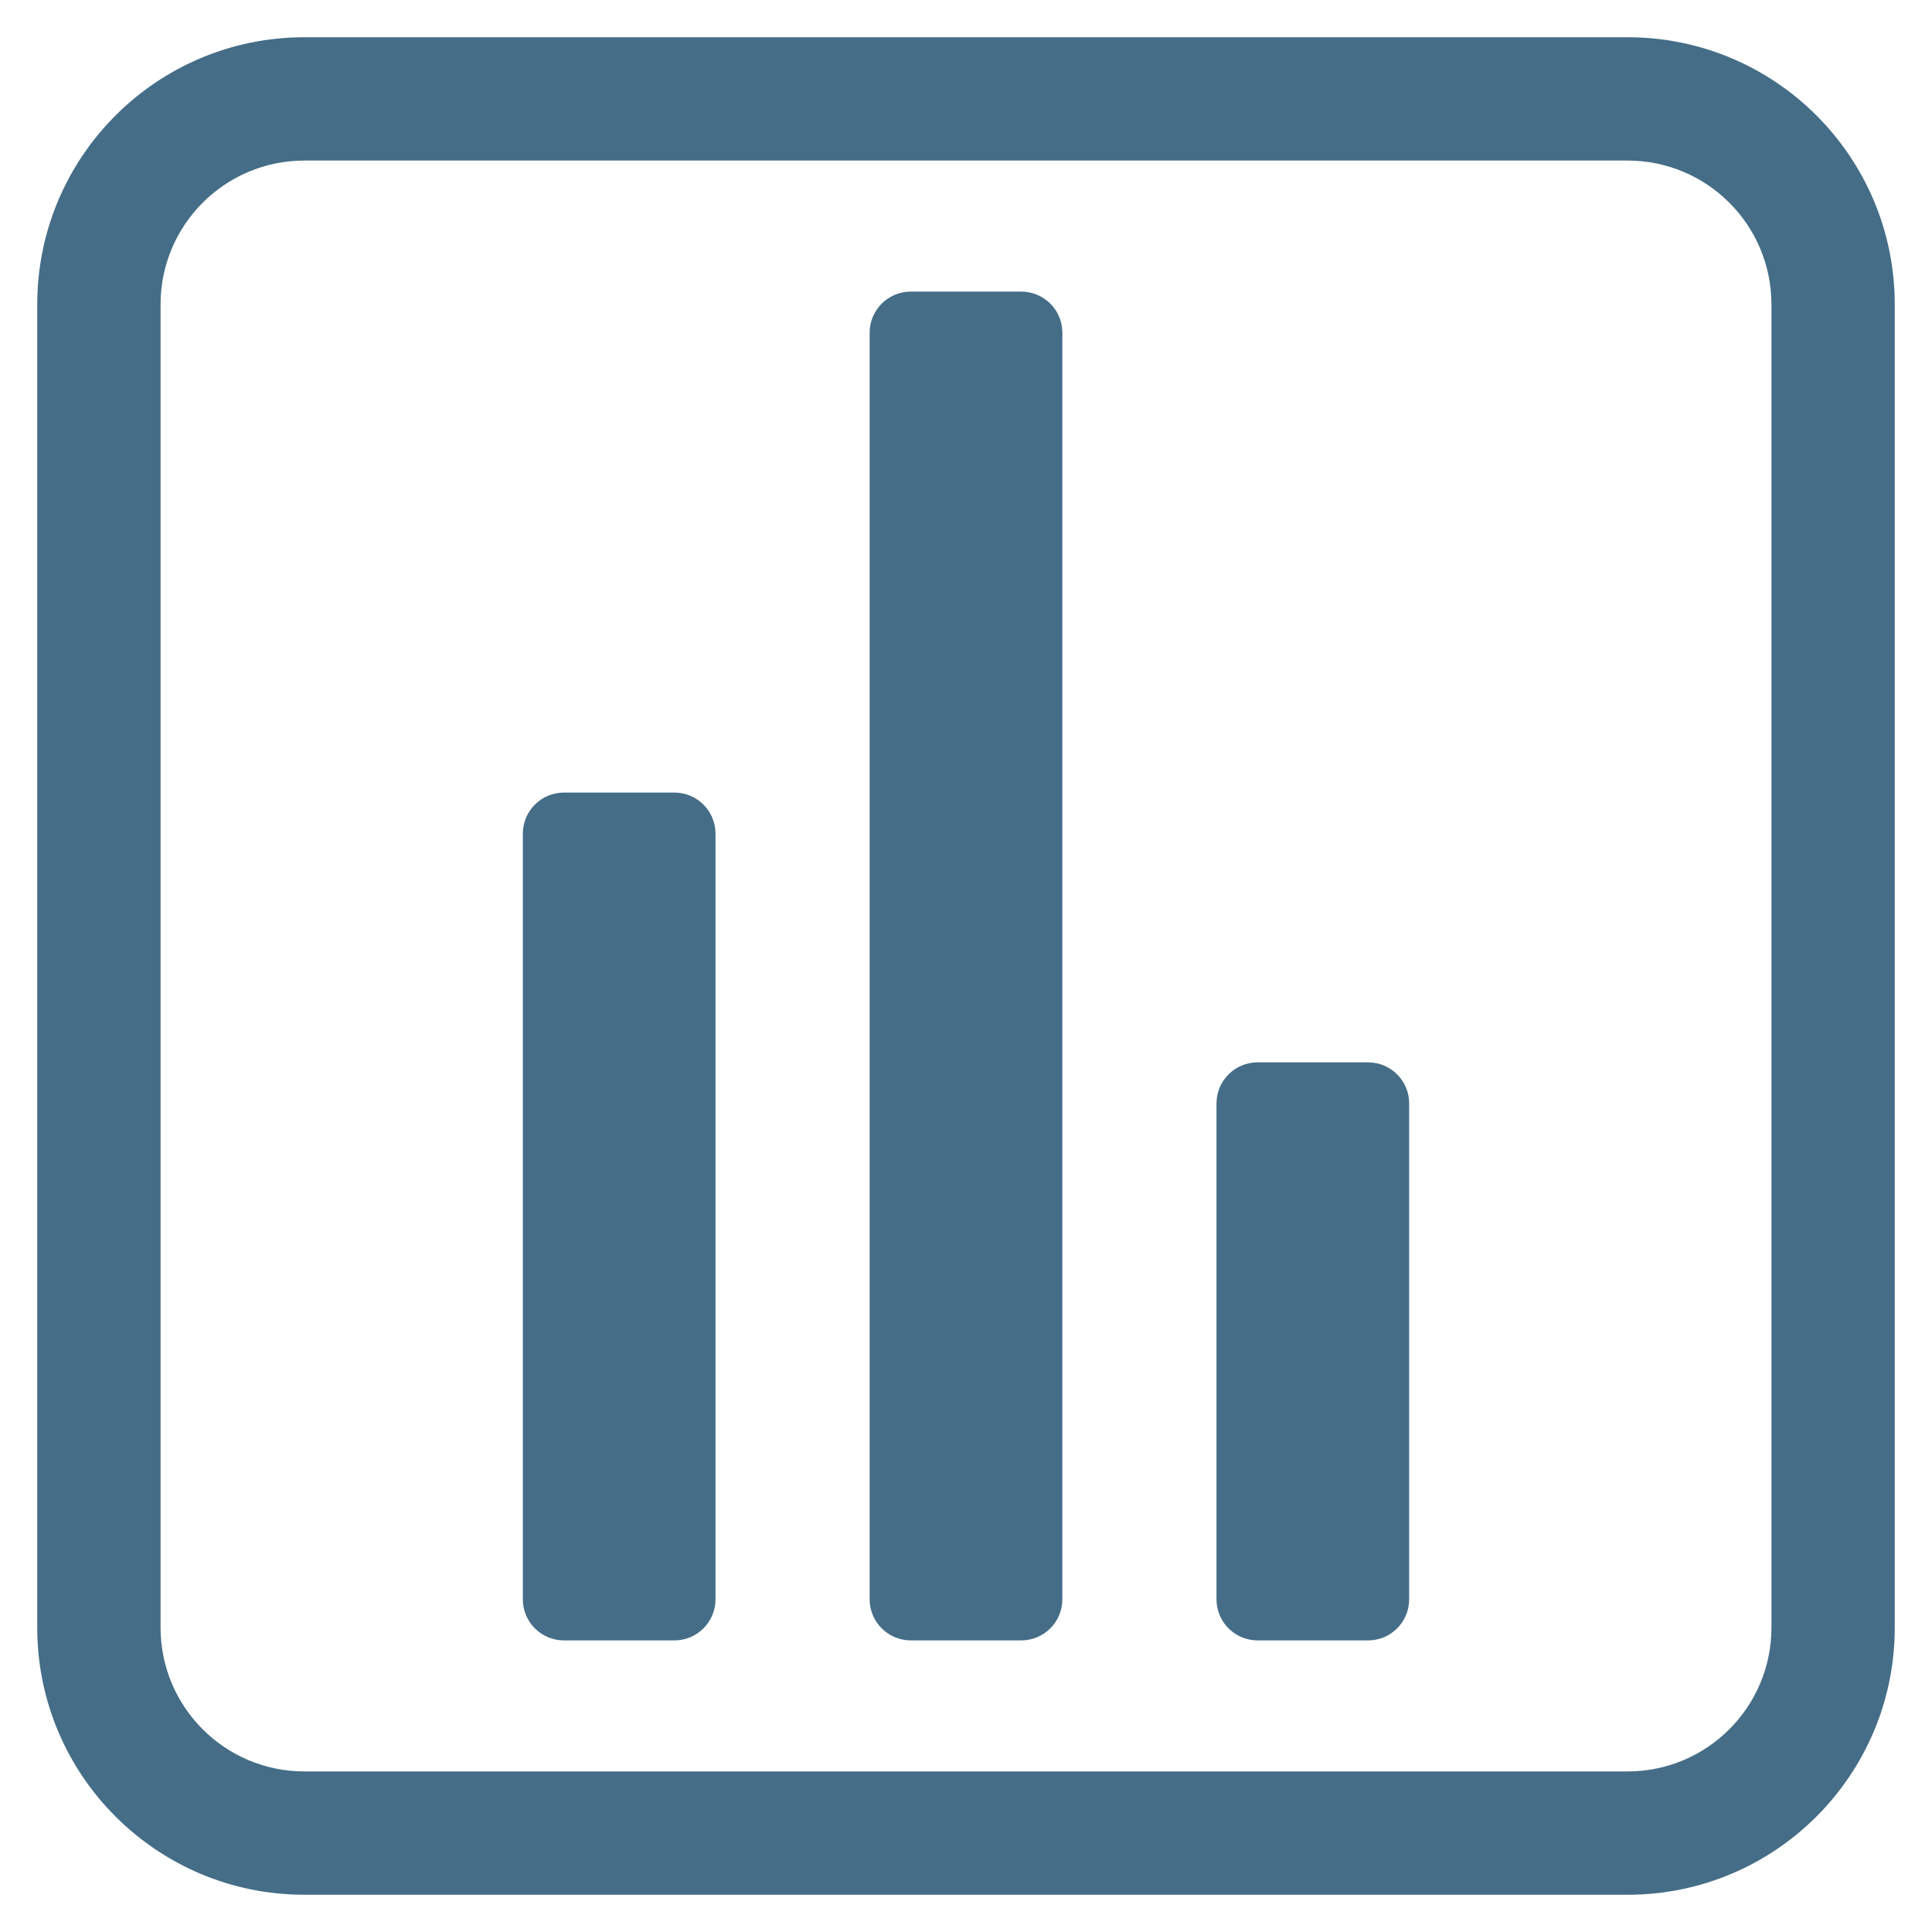 <svg width="47" height="47" viewBox="0 0 47 47" fill="none" xmlns="http://www.w3.org/2000/svg">
<path fill-rule="evenodd" clip-rule="evenodd" d="M7.406 0.906C3.816 0.906 0.906 3.816 0.906 7.406V39.594C0.906 43.184 3.816 46.094 7.406 46.094H39.594C43.184 46.094 46.094 43.184 46.094 39.594V7.406C46.094 3.816 43.184 0.906 39.594 0.906H7.406ZM3.906 7.406C3.906 5.473 5.473 3.906 7.406 3.906H39.594C41.527 3.906 43.094 5.473 43.094 7.406V39.594C43.094 41.527 41.527 43.094 39.594 43.094H7.406C5.473 43.094 3.906 41.527 3.906 39.594V7.406ZM13.719 19.281C13.166 19.281 12.719 19.729 12.719 20.281V38.906C12.719 39.459 13.166 39.906 13.719 39.906H16.406C16.959 39.906 17.406 39.459 17.406 38.906V20.281C17.406 19.729 16.959 19.281 16.406 19.281H13.719ZM21.156 8.094C21.156 7.541 21.604 7.094 22.156 7.094H24.844C25.396 7.094 25.844 7.541 25.844 8.094V38.906C25.844 39.459 25.396 39.906 24.844 39.906H22.156C21.604 39.906 21.156 39.459 21.156 38.906V8.094ZM30.594 25.844C30.041 25.844 29.594 26.291 29.594 26.844V38.906C29.594 39.459 30.041 39.906 30.594 39.906H33.281C33.834 39.906 34.281 39.459 34.281 38.906V26.844C34.281 26.291 33.834 25.844 33.281 25.844H30.594Z" fill="#456D87"/>
</svg>
